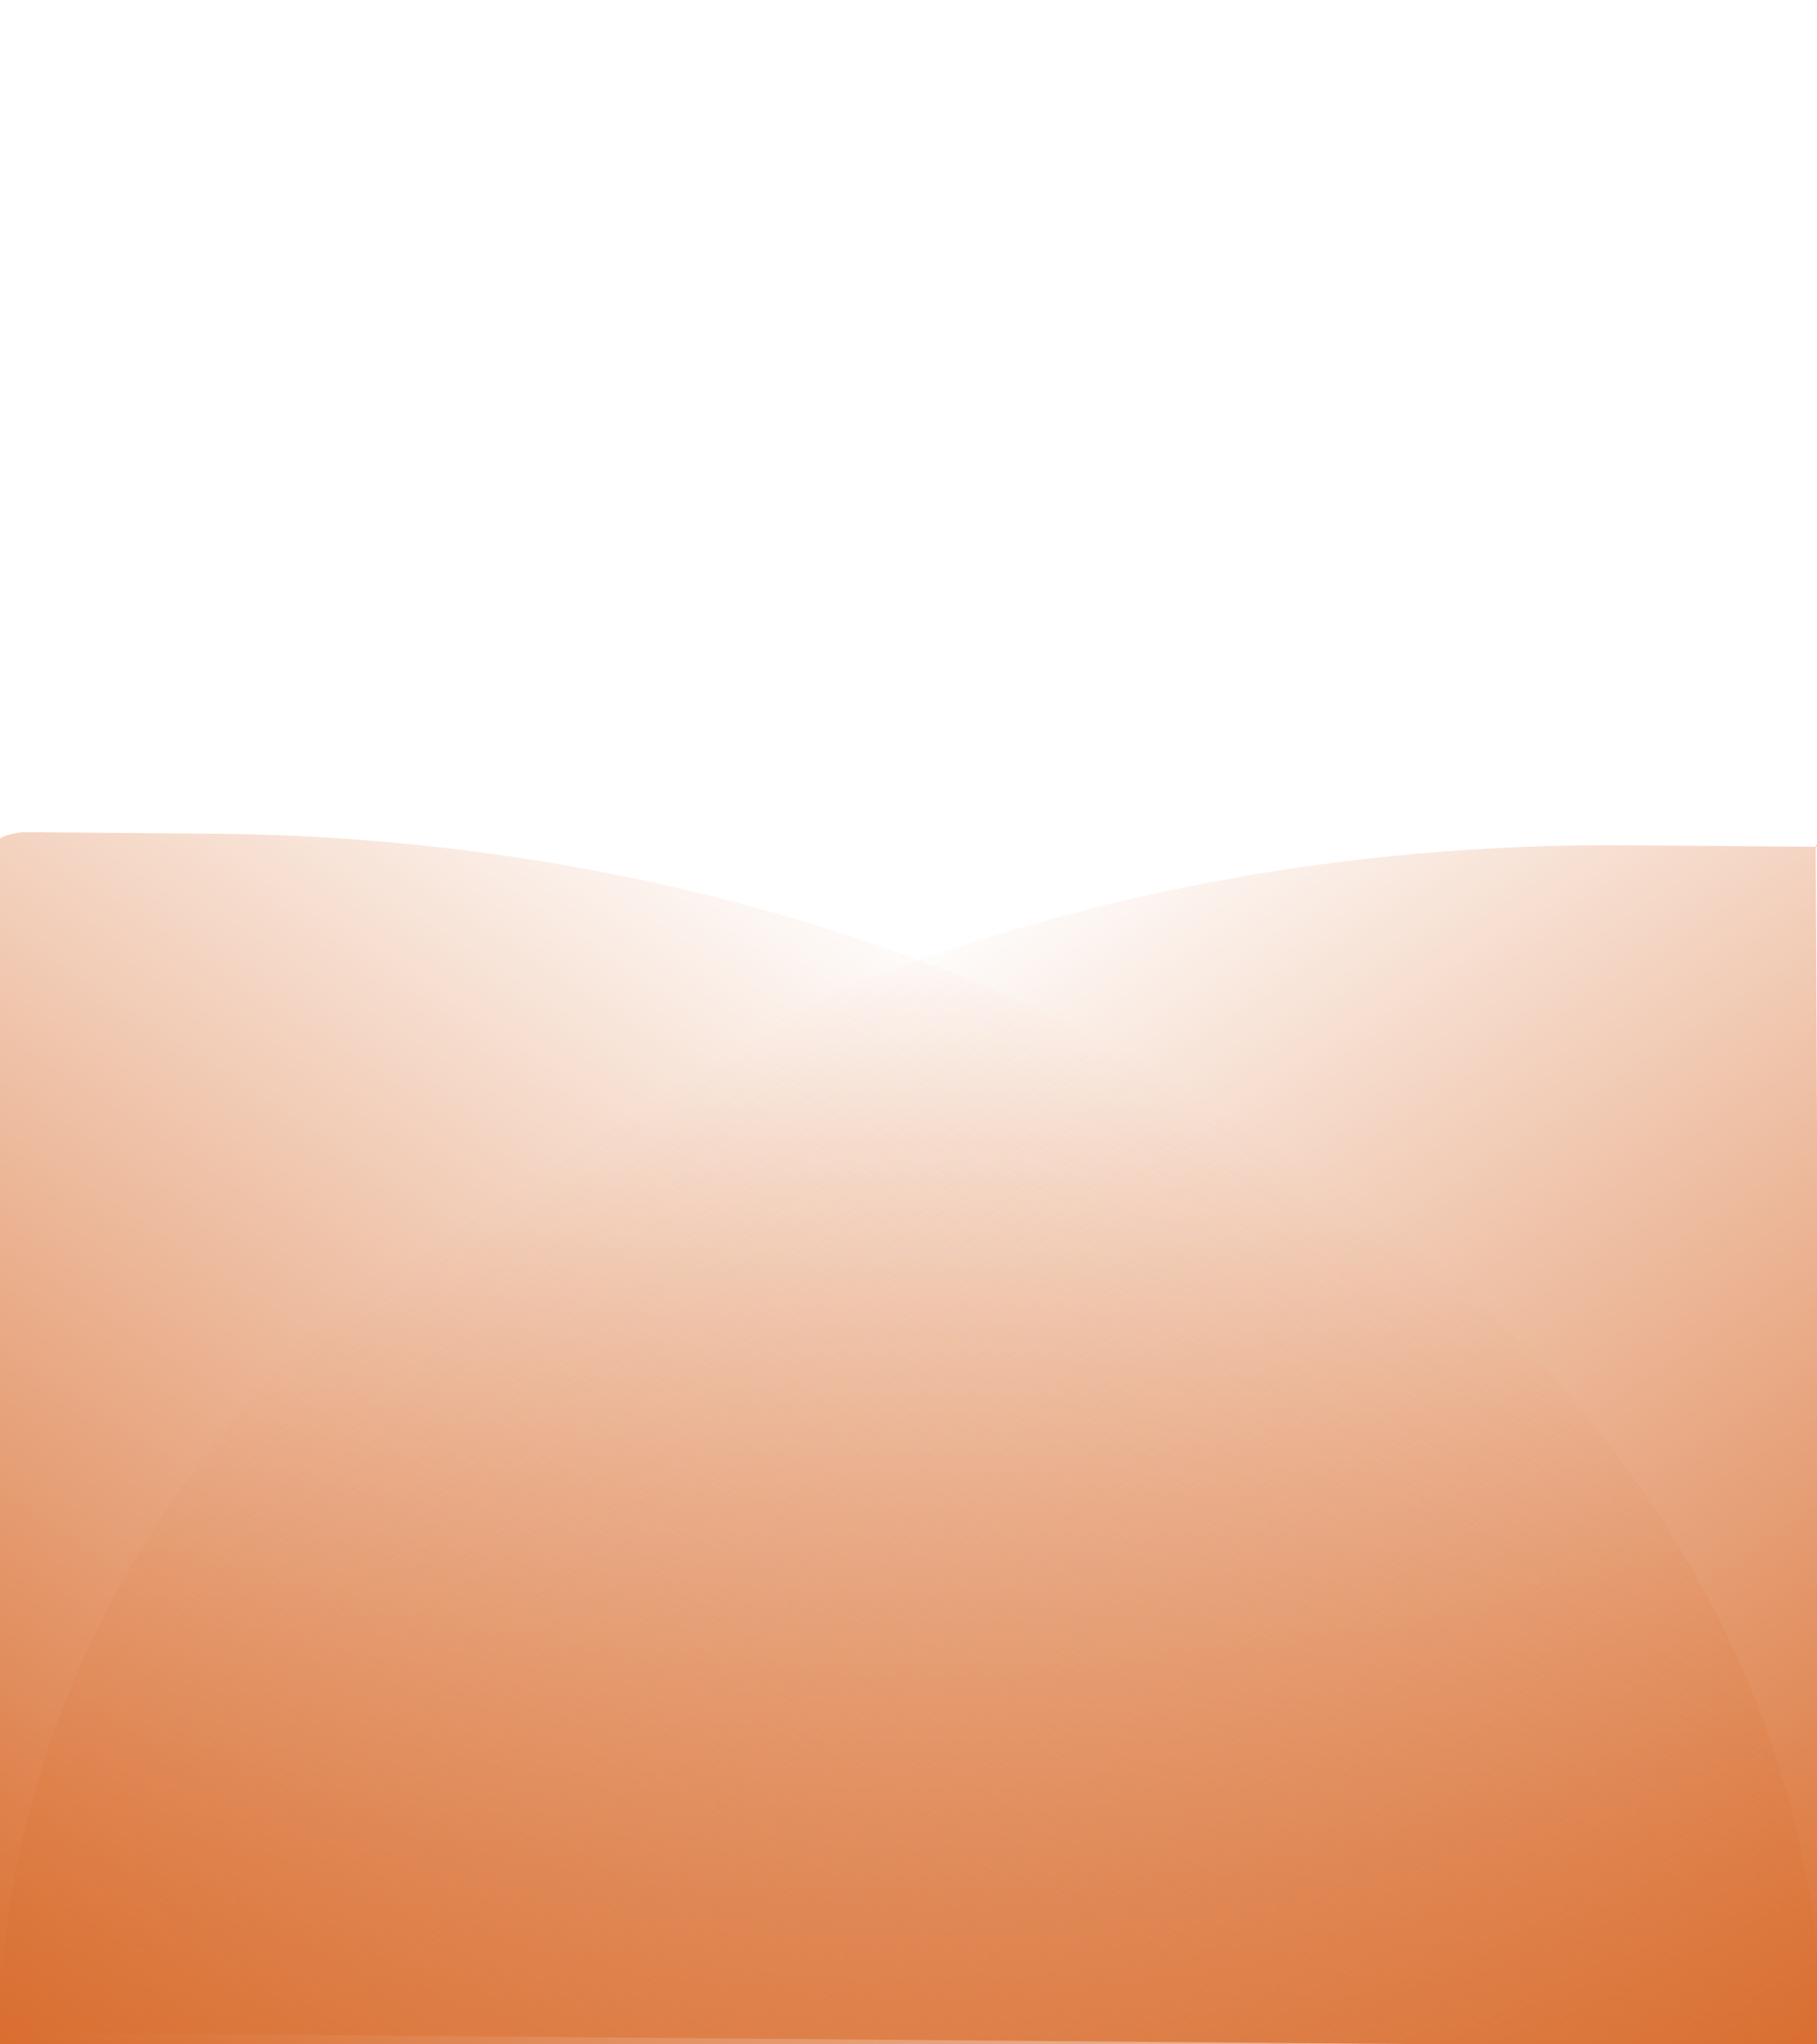 <?xml version="1.0" encoding="utf-8"?>
<!-- Generator: Adobe Illustrator 16.0.0, SVG Export Plug-In . SVG Version: 6.00 Build 0)  -->
<!DOCTYPE svg PUBLIC "-//W3C//DTD SVG 1.1//EN" "http://www.w3.org/Graphics/SVG/1.1/DTD/svg11.dtd">
<svg version="1.1" id="Layer_1" xmlns="http://www.w3.org/2000/svg" xmlns:xlink="http://www.w3.org/1999/xlink" x="0px" y="0px"
	 width="960px" height="1080px" viewBox="0 0 960 1080" enable-background="new 0 0 960 1080" xml:space="preserve">
<g id="Group_43" transform="translate(-960)">
	
		<linearGradient id="Rectangle_8_1_" gradientUnits="userSpaceOnUse" x1="1134.771" y1="935.922" x2="1135.376" y2="936.515" gradientTransform="matrix(-6.248 763.848 1158.927 9.479 -1076343.625 -875046.625)">
		<stop  offset="0" style="stop-color:#D96E30;stop-opacity:0"/>
		<stop  offset="1" style="stop-color:#D96E30"/>
	</linearGradient>
	<path id="Rectangle_8" fill="url(#Rectangle_8_1_)" d="M1919.341,447.353l2.853,634.255l0,0l-962.207-7.869l0,0l0,0
		c2.865-350.253,388.116-631.058,860.483-627.194L1919.341,447.353C1923.781,447.389,1919.367,444.06,1919.341,447.353z"/>
	
		<linearGradient id="Rectangle_9_1_" gradientUnits="userSpaceOnUse" x1="1134.772" y1="936.287" x2="1135.38" y2="935.691" gradientTransform="matrix(-6.248 763.848 1158.927 9.479 -1076343.625 -875046.625)">
		<stop  offset="0" style="stop-color:#D96E30;stop-opacity:0"/>
		<stop  offset="1" style="stop-color:#D96E30"/>
	</linearGradient>
	<path id="Rectangle_9" fill="url(#Rectangle_9_1_)" d="M1922.193,1081.607L1922.193,1081.607L1922.193,1081.607L960,1080
		l-0.013-6.262l-1.319-628.659c0.027-3.292,10.106-5.501,14.546-5.465l98.872,0.808
		C1544.451,444.287,1925.058,731.355,1922.193,1081.607z"/>
</g>
</svg>
